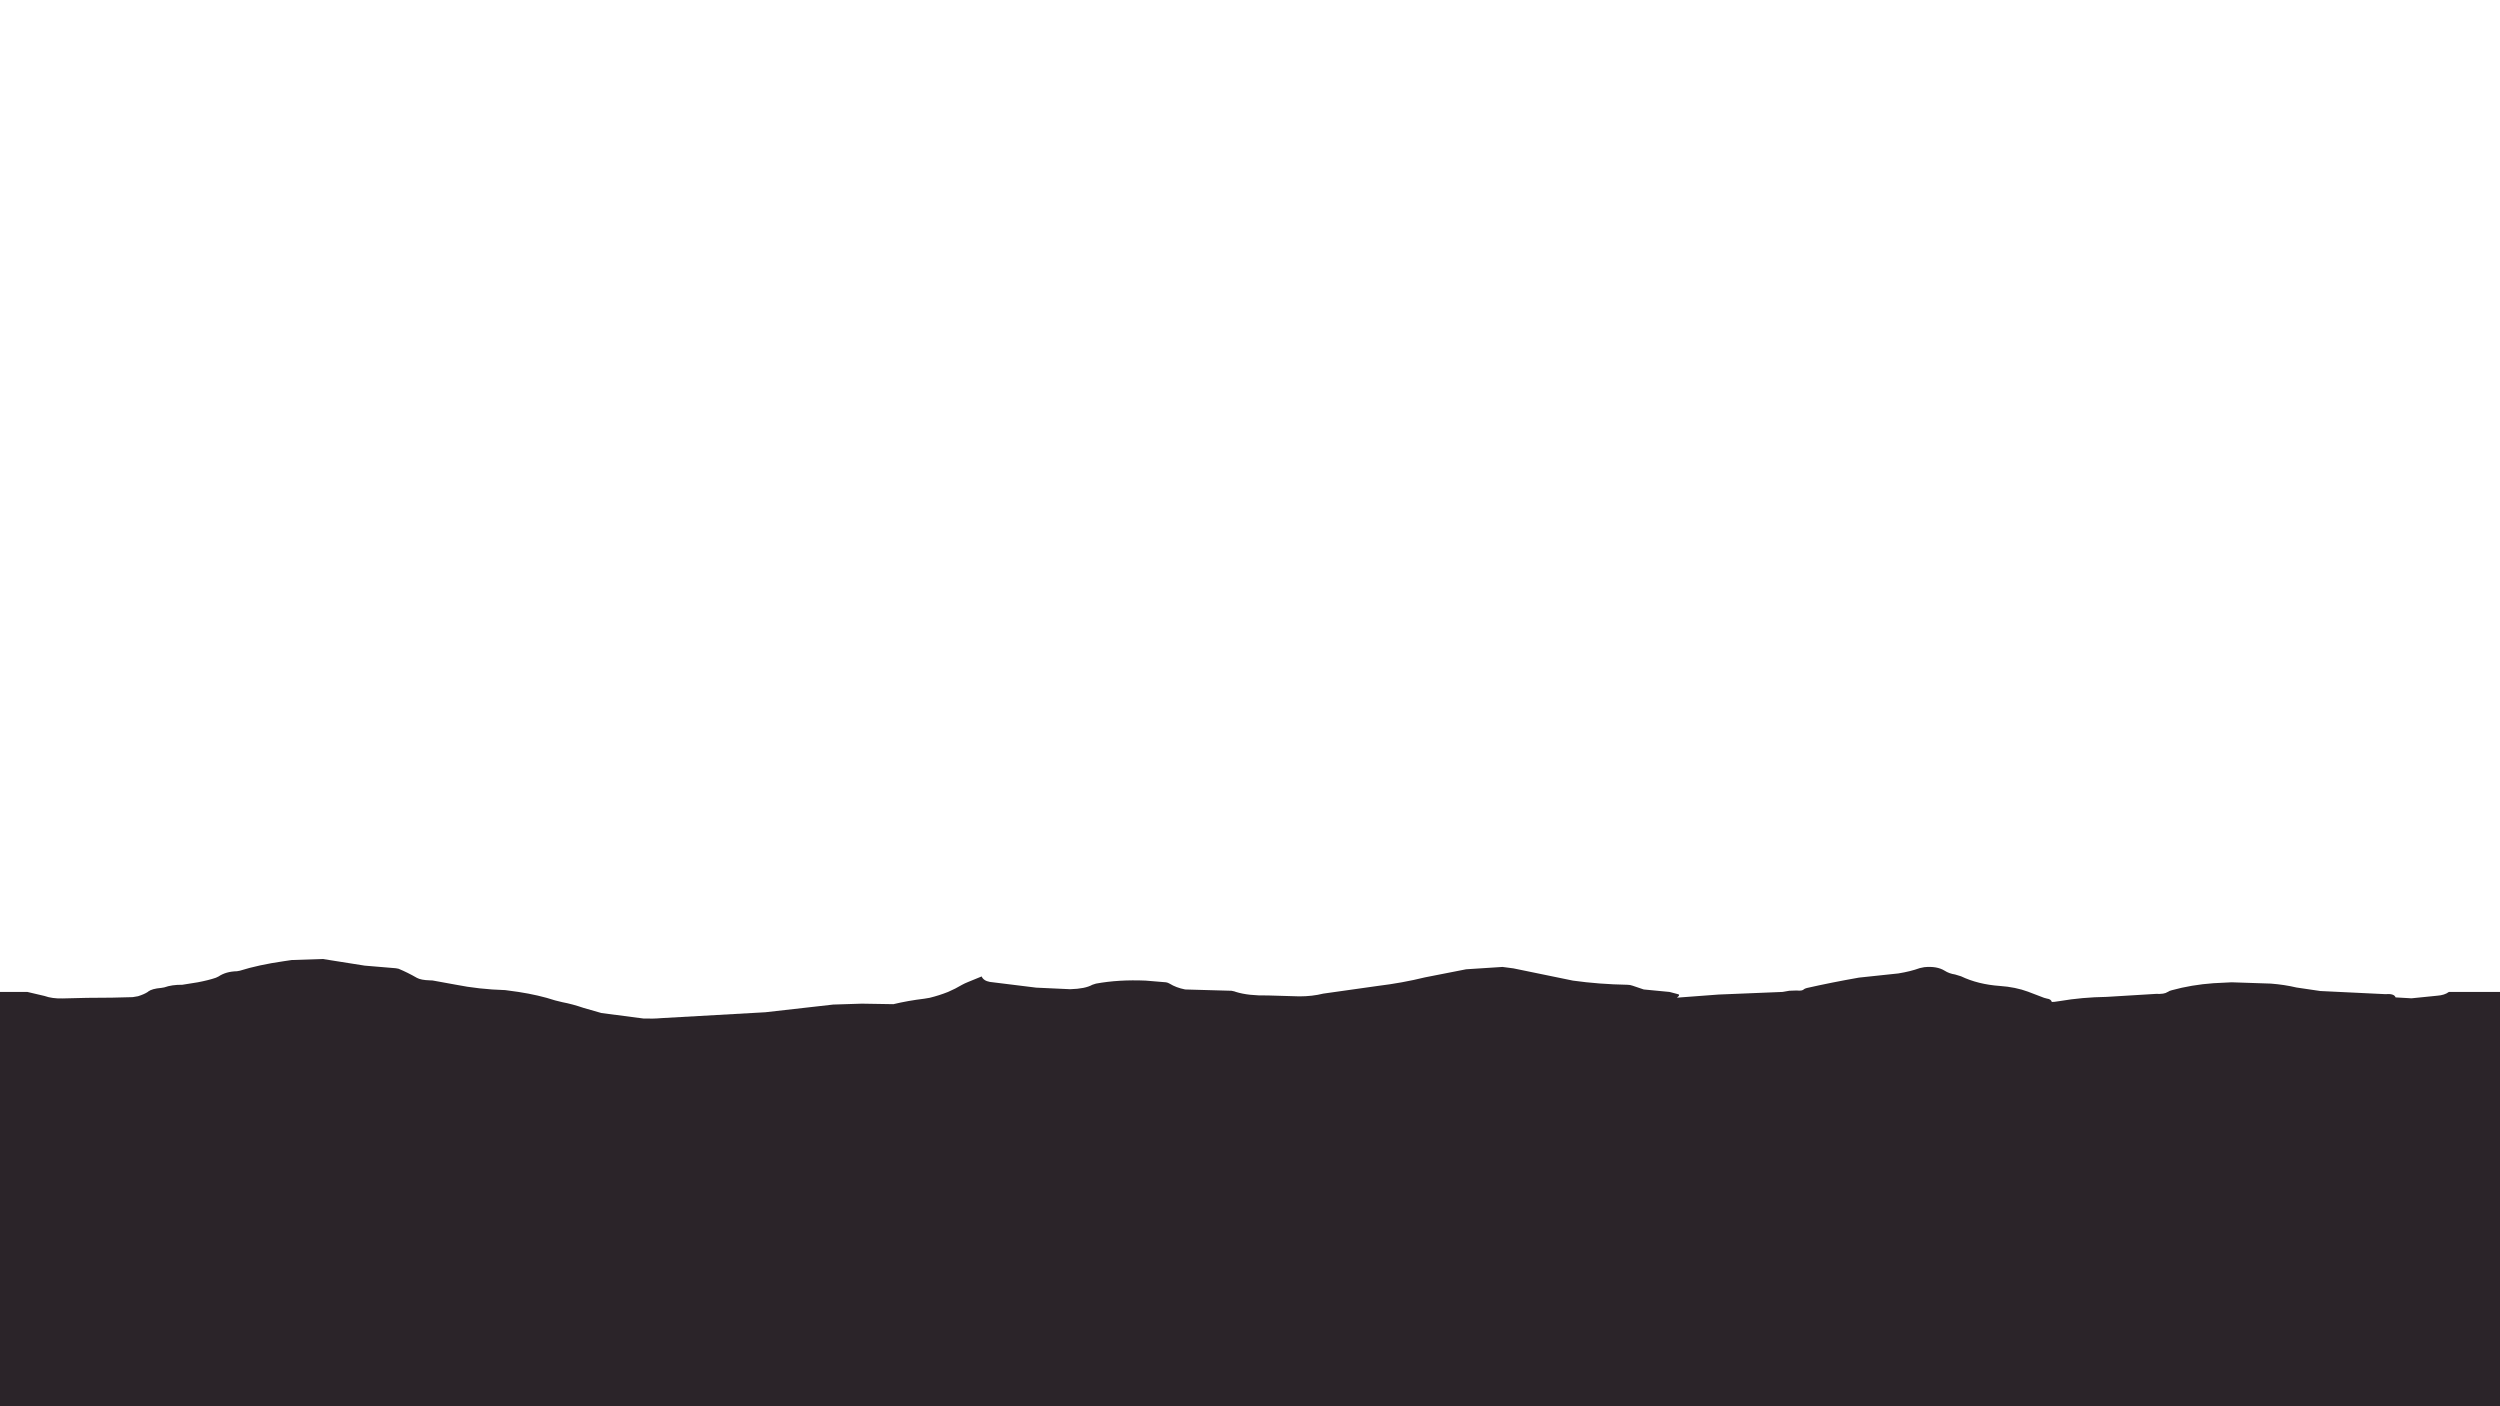 <?xml version="1.0" encoding="utf-8"?>
<!-- Generator: Adobe Illustrator 16.0.0, SVG Export Plug-In . SVG Version: 6.00 Build 0)  -->
<!DOCTYPE svg PUBLIC "-//W3C//DTD SVG 1.1//EN" "http://www.w3.org/Graphics/SVG/1.1/DTD/svg11.dtd">
<svg version="1.1" id="Selected_Items" xmlns="http://www.w3.org/2000/svg" xmlns:xlink="http://www.w3.org/1999/xlink" x="0px"
	 y="0px" width="960px" height="540px" viewBox="0 0 960 540" enable-background="new 0 0 960 540" xml:space="preserve">
<symbol  id="Symbol_7" viewBox="0 -539.95 960 171.7">
	<path fill-rule="evenodd" clip-rule="evenodd" fill="#2B2429" d="M684.5-380.9l2.6,0.45l2.8,0.1c1.467-0.167,2.417,0,2.85,0.5
		c0.133,0.133,0.483,0.283,1.05,0.45c6.333,1.433,13.017,2.767,20.05,4l15.1,1.6c3.1,0.5,5.85,1.183,8.25,2.05l1.7,0.35
		c3.233,0.333,5.85-0.117,7.85-1.35c1.133-0.733,2.467-1.217,4-1.45l2.3-0.7c4.333-2.067,9.284-3.3,14.85-3.7
		c4-0.267,7.667-1.017,11-2.25l0.1-0.05l5.9-2.25l1.1-0.3c1.066-0.133,1.7-0.566,1.9-1.3l1,0.05l2.1,0.3
		c5.633,0.967,11.617,1.5,17.95,1.6l18.95,1.15c2.167-0.1,3.633,0.133,4.4,0.7l0.15,0.05c0.4,0.3,0.9,0.517,1.5,0.65
		c5.066,1.4,10.417,2.3,16.05,2.7l6.95,0.35l15.05-0.5c3.467-0.267,6.75-0.767,9.85-1.5l9.15-1.35l24.9-1.2
		c2.333,0.2,3.667-0.217,4-1.25l6.1-0.35l9.9,1c1.867,0.133,3.333,0.6,4.4,1.4l0.15,0.05H960v-159.05H0v159.05h10.5l6.6-1.55
		c1.933-0.7,4.233-1.017,6.9-0.95c6.333,0.2,12.667,0.3,19,0.3l7.95,0.2l2.05,0.35c1.6,0.5,2.85,1.05,3.75,1.65l0.15,0.15
		c0.967,0.733,2.65,1.2,5.05,1.4l1.15,0.2c1.933,0.7,4.233,1.033,6.9,1l5.95,0.95c2.8,0.534,5.117,1.117,6.95,1.75l1.05,0.5
		c1.867,1.267,4.216,1.934,7.05,2l1.1,0.2c4.767,1.5,10.383,2.717,16.85,3.65l3.05,0.45l11.95,0.4l16.1-2.55l11.95-1l1.05-0.2
		c2.333-0.967,4.684-2.133,7.05-3.5c1.033-0.567,2.667-0.883,4.9-0.95l1.1-0.05l8.8-1.6c6-1.2,12.367-1.9,19.1-2.1l5.1-0.7
		c5.2-0.8,9.883-1.883,14.05-3.25l2.85-0.7c2.5-0.467,5.217-1.2,8.15-2.2l6.8-1.95l16.1-2.1c2.434-0.1,4.767-0.05,7,0.15l39.85,2.25
		l26.05,2.95l11,0.35l12.1-0.2c3.767,0.9,7.717,1.6,11.85,2.1l2.1,0.35c2.433,0.6,4.783,1.35,7.05,2.25
		c1.867,0.8,3.667,1.717,5.4,2.75c0.667,0.367,1.417,0.717,2.25,1.05l5.25,2.15c0.466-1.1,1.517-1.8,3.15-2.1l17.8-2.2l13.05-0.6
		c3.833,0.1,6.667,0.667,8.5,1.7l1.4,0.45c5.833,1.067,12.2,1.45,19.1,1.15l7.8-0.65c0.467-0.066,0.95-0.25,1.45-0.55
		c1.6-1,3.566-1.733,5.9-2.2l17.8-0.5l1.15-0.25l0.55-0.2c3.233-1,7.35-1.45,12.35-1.35l12-0.35c3.333,0,6.383,0.35,9.15,1.05
		l20.9,2.95c6.3,0.767,12.367,1.867,18.2,3.3l15.8,3.1l13.95,0.9l4.2-0.55l22.85-4.7c6.667-0.934,13.65-1.467,20.95-1.6
		c0.667,0,1.316-0.117,1.95-0.35l4.3-1.45l9.9-0.95l3.4-0.9c0.3-0.1,0.35-0.317,0.15-0.65l-0.7-0.65l16,1.2L684.5-380.9z"/>
</symbol>
<use xlink:href="#Symbol_7"  width="960" height="171.7" y="-539.95" transform="matrix(1 0 0 -1 0 0)" overflow="visible"/>
</svg>

